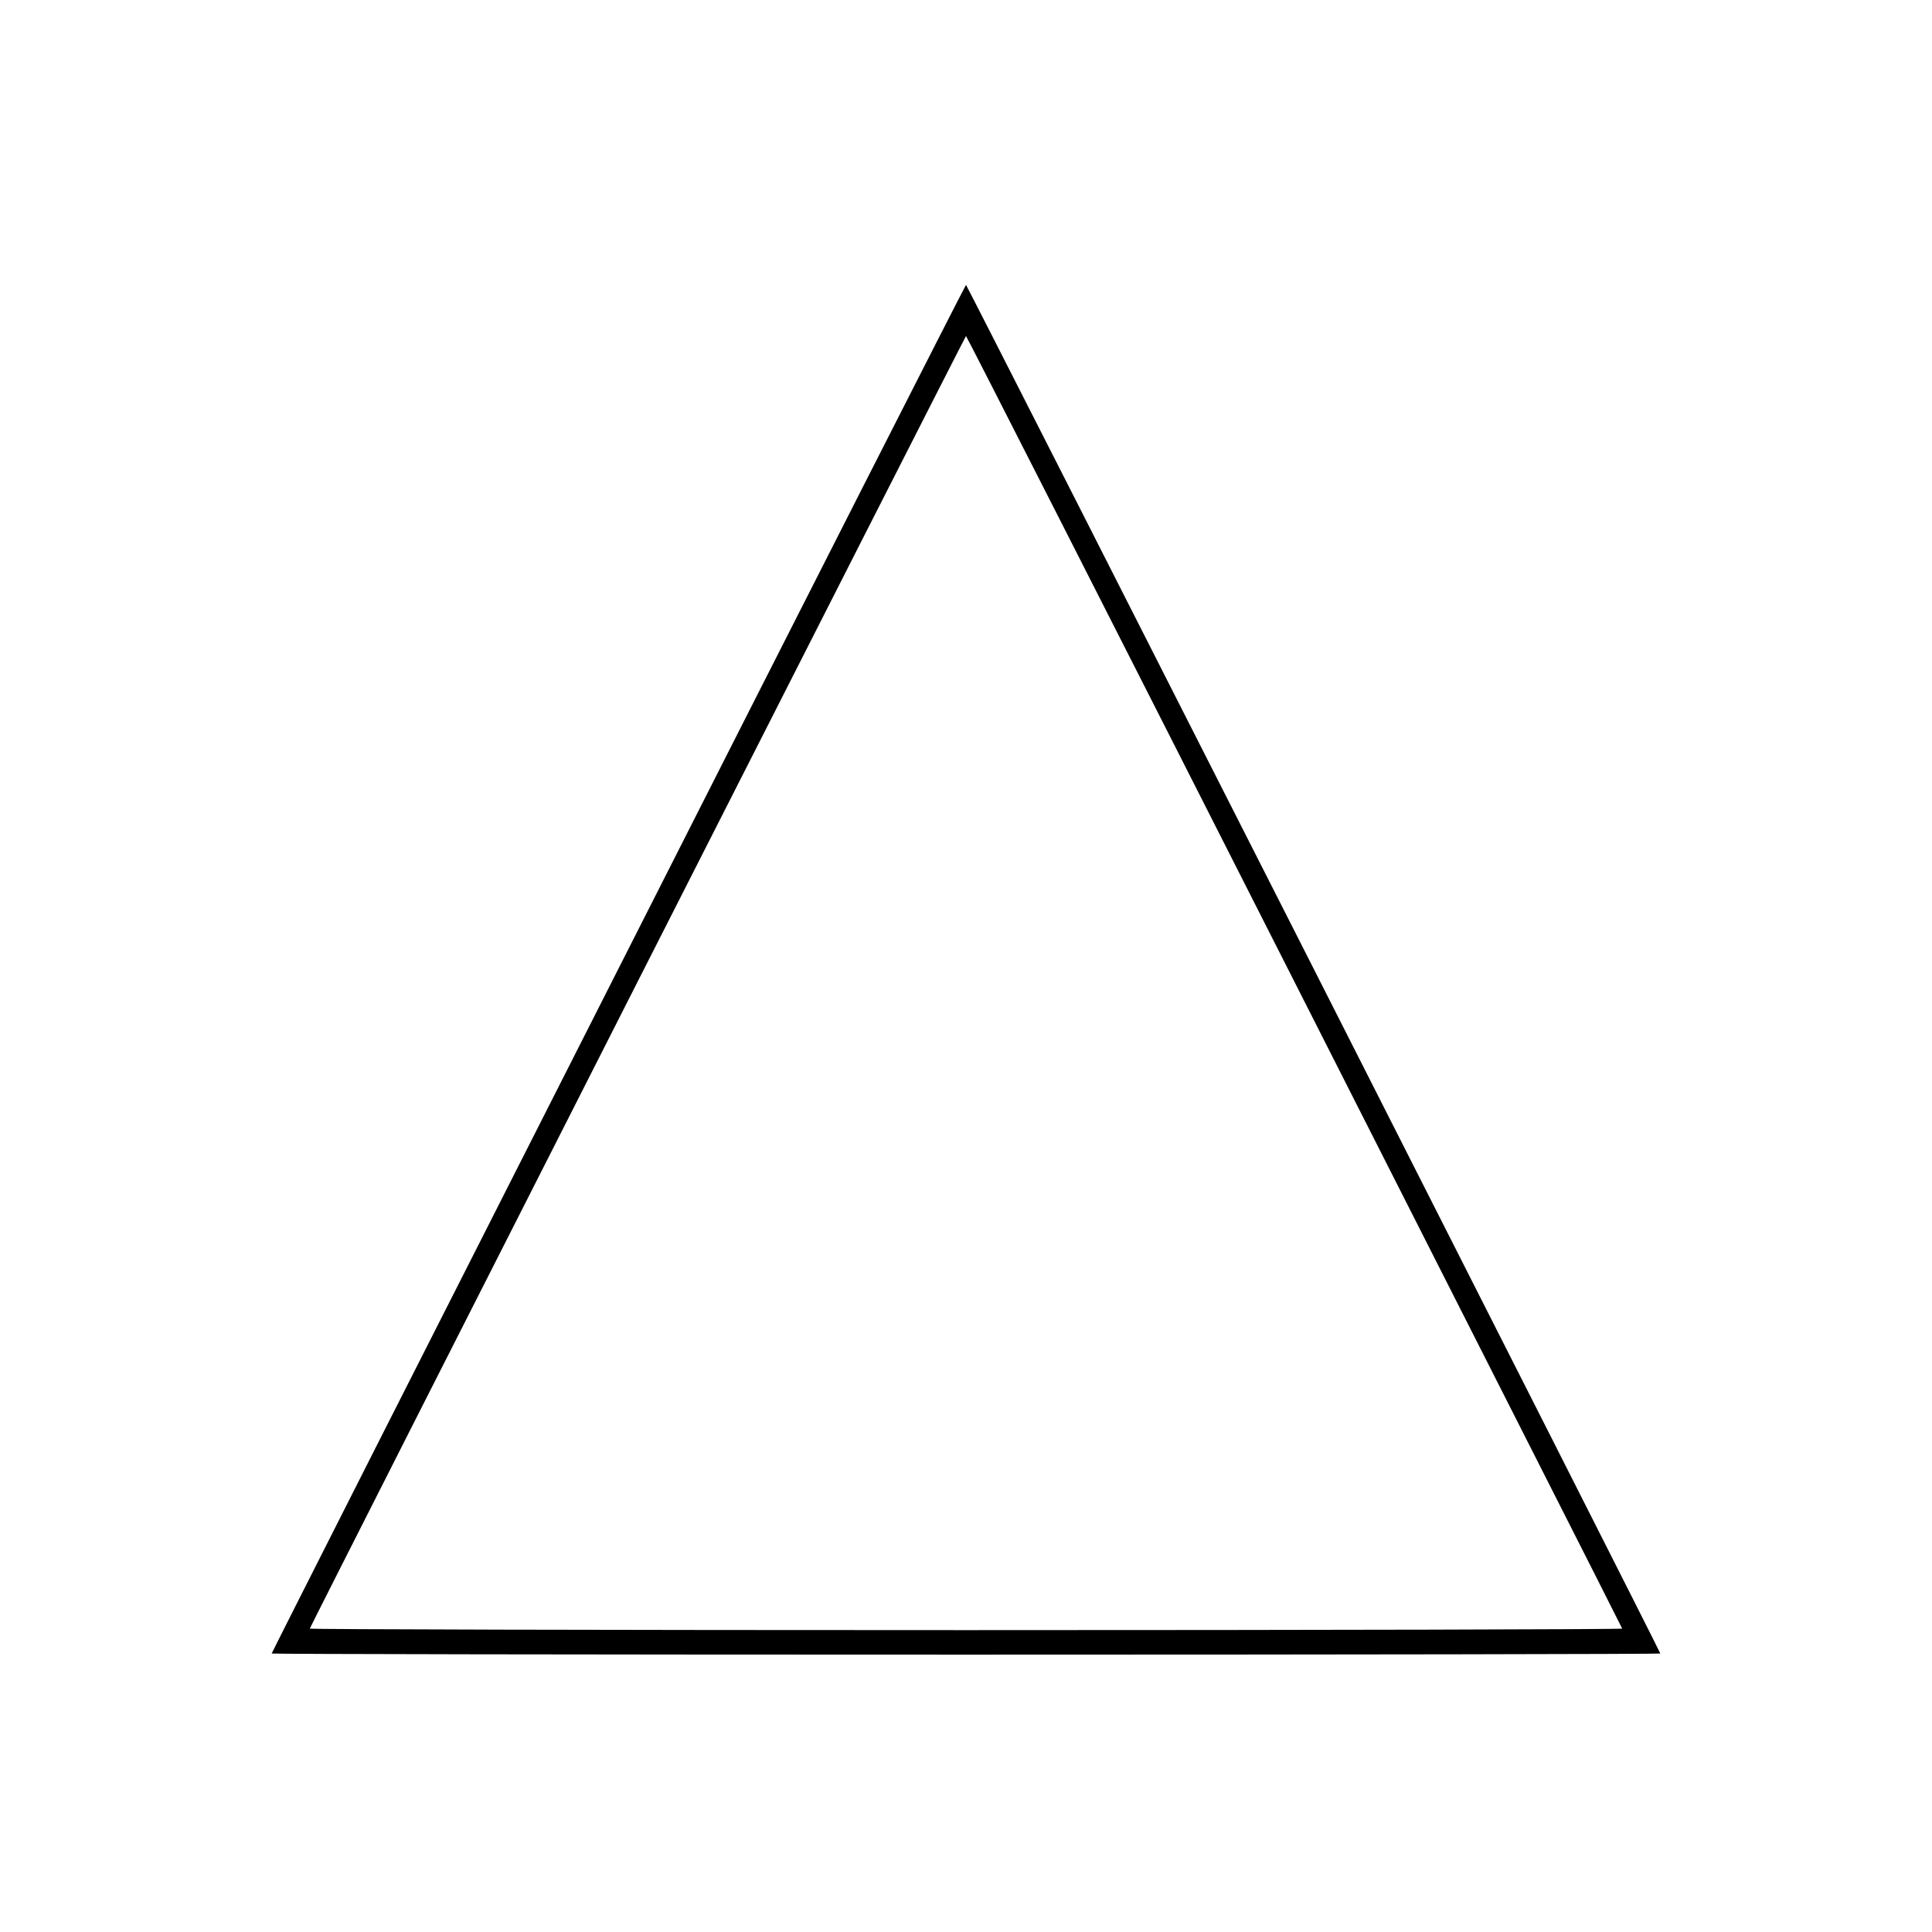 <?xml version="1.0" standalone="no"?>
<!DOCTYPE svg PUBLIC "-//W3C//DTD SVG 20010904//EN"
 "http://www.w3.org/TR/2001/REC-SVG-20010904/DTD/svg10.dtd">
<svg version="1.0" xmlns="http://www.w3.org/2000/svg"
 width="1024pt" height="1024pt" viewBox="0 0 1024 1024"
 preserveAspectRatio="xMidYMid meet">

<g transform="translate(0,1024) scale(0.1,-0.1)"
fill="#000000" stroke="none">
<path d="M3278 5106 c-1011 -1993 -1838 -3626 -1838 -3630 0 -3 1656 -6 3680
-6 2024 0 3680 3 3680 6 0 11 -3675 7254 -3680 7254 -3 0 -832 -1631 -1842
-3624z m3582 -68 c954 -1882 1737 -3425 1738 -3430 2 -4 -1563 -8 -3478 -8
-1915 0 -3480 4 -3478 8 14 36 3474 6851 3478 6851 3 0 786 -1539 1740 -3421z"/>
</g>
</svg>
